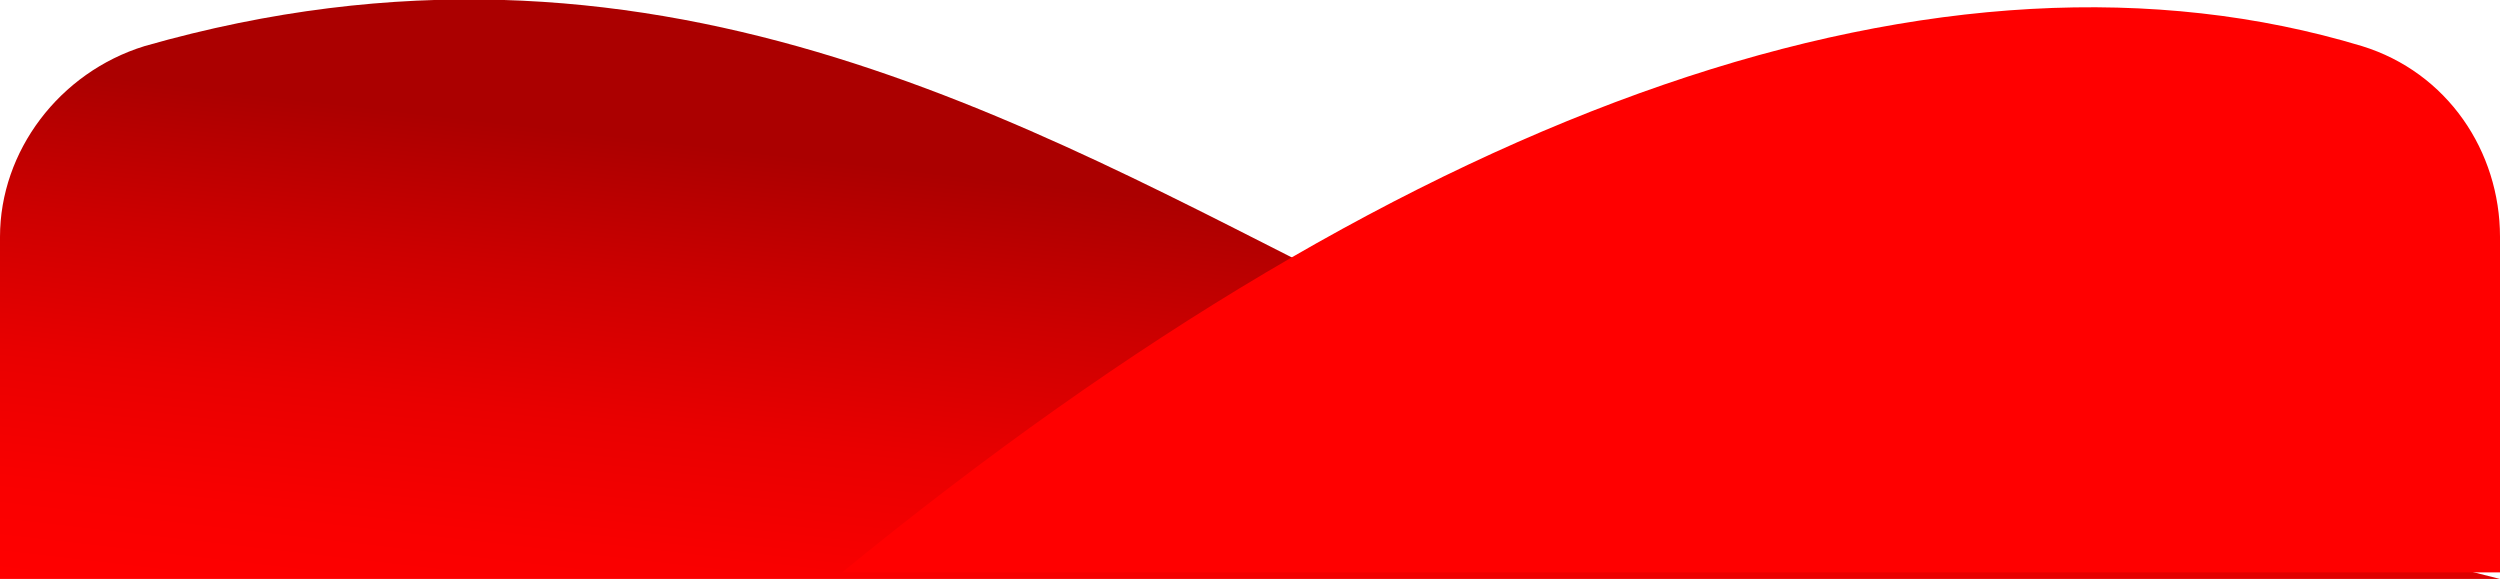 <?xml version="1.0" encoding="utf-8"?>
<!-- Generator: Adobe Illustrator 23.0.6, SVG Export Plug-In . SVG Version: 6.00 Build 0)  -->
<svg version="1.1" id="Layer_1" xmlns="http://www.w3.org/2000/svg" xmlns:xlink="http://www.w3.org/1999/xlink" x="0px" y="0px"
	 viewBox="0 0 38 8.8" style="enable-background:new 0 0 38 8.8;" xml:space="preserve">
<style type="text/css">
	.st0{fill:url(#SVGID_1_);}
	.st1{fill:#FF0000;}
</style>
<g>
	<linearGradient id="SVGID_1_" gradientUnits="userSpaceOnUse" x1="18.45" y1="10.867" x2="19.337" y2="3.218">
		<stop  offset="0" style="stop-color:#FF0000"/>
		<stop  offset="0.189" style="stop-color:#F90000"/>
		<stop  offset="0.438" style="stop-color:#E90000"/>
		<stop  offset="0.719" style="stop-color:#CD0000"/>
		<stop  offset="1" style="stop-color:#AB0000"/>
	</linearGradient>
	<path class="st0" d="M38,8.8H0V3.6c0-1.3,0.9-2.5,2.2-2.9c7.7-2.2,13.4,1.2,18.4,3.7L38,8.8z"/>
	<path class="st1" d="M38,8.8V3.6c0-1.3-0.8-2.5-2.1-2.9c-6.3-1.9-14.3,0.8-23.1,8H38z"/>
</g>
</svg>
